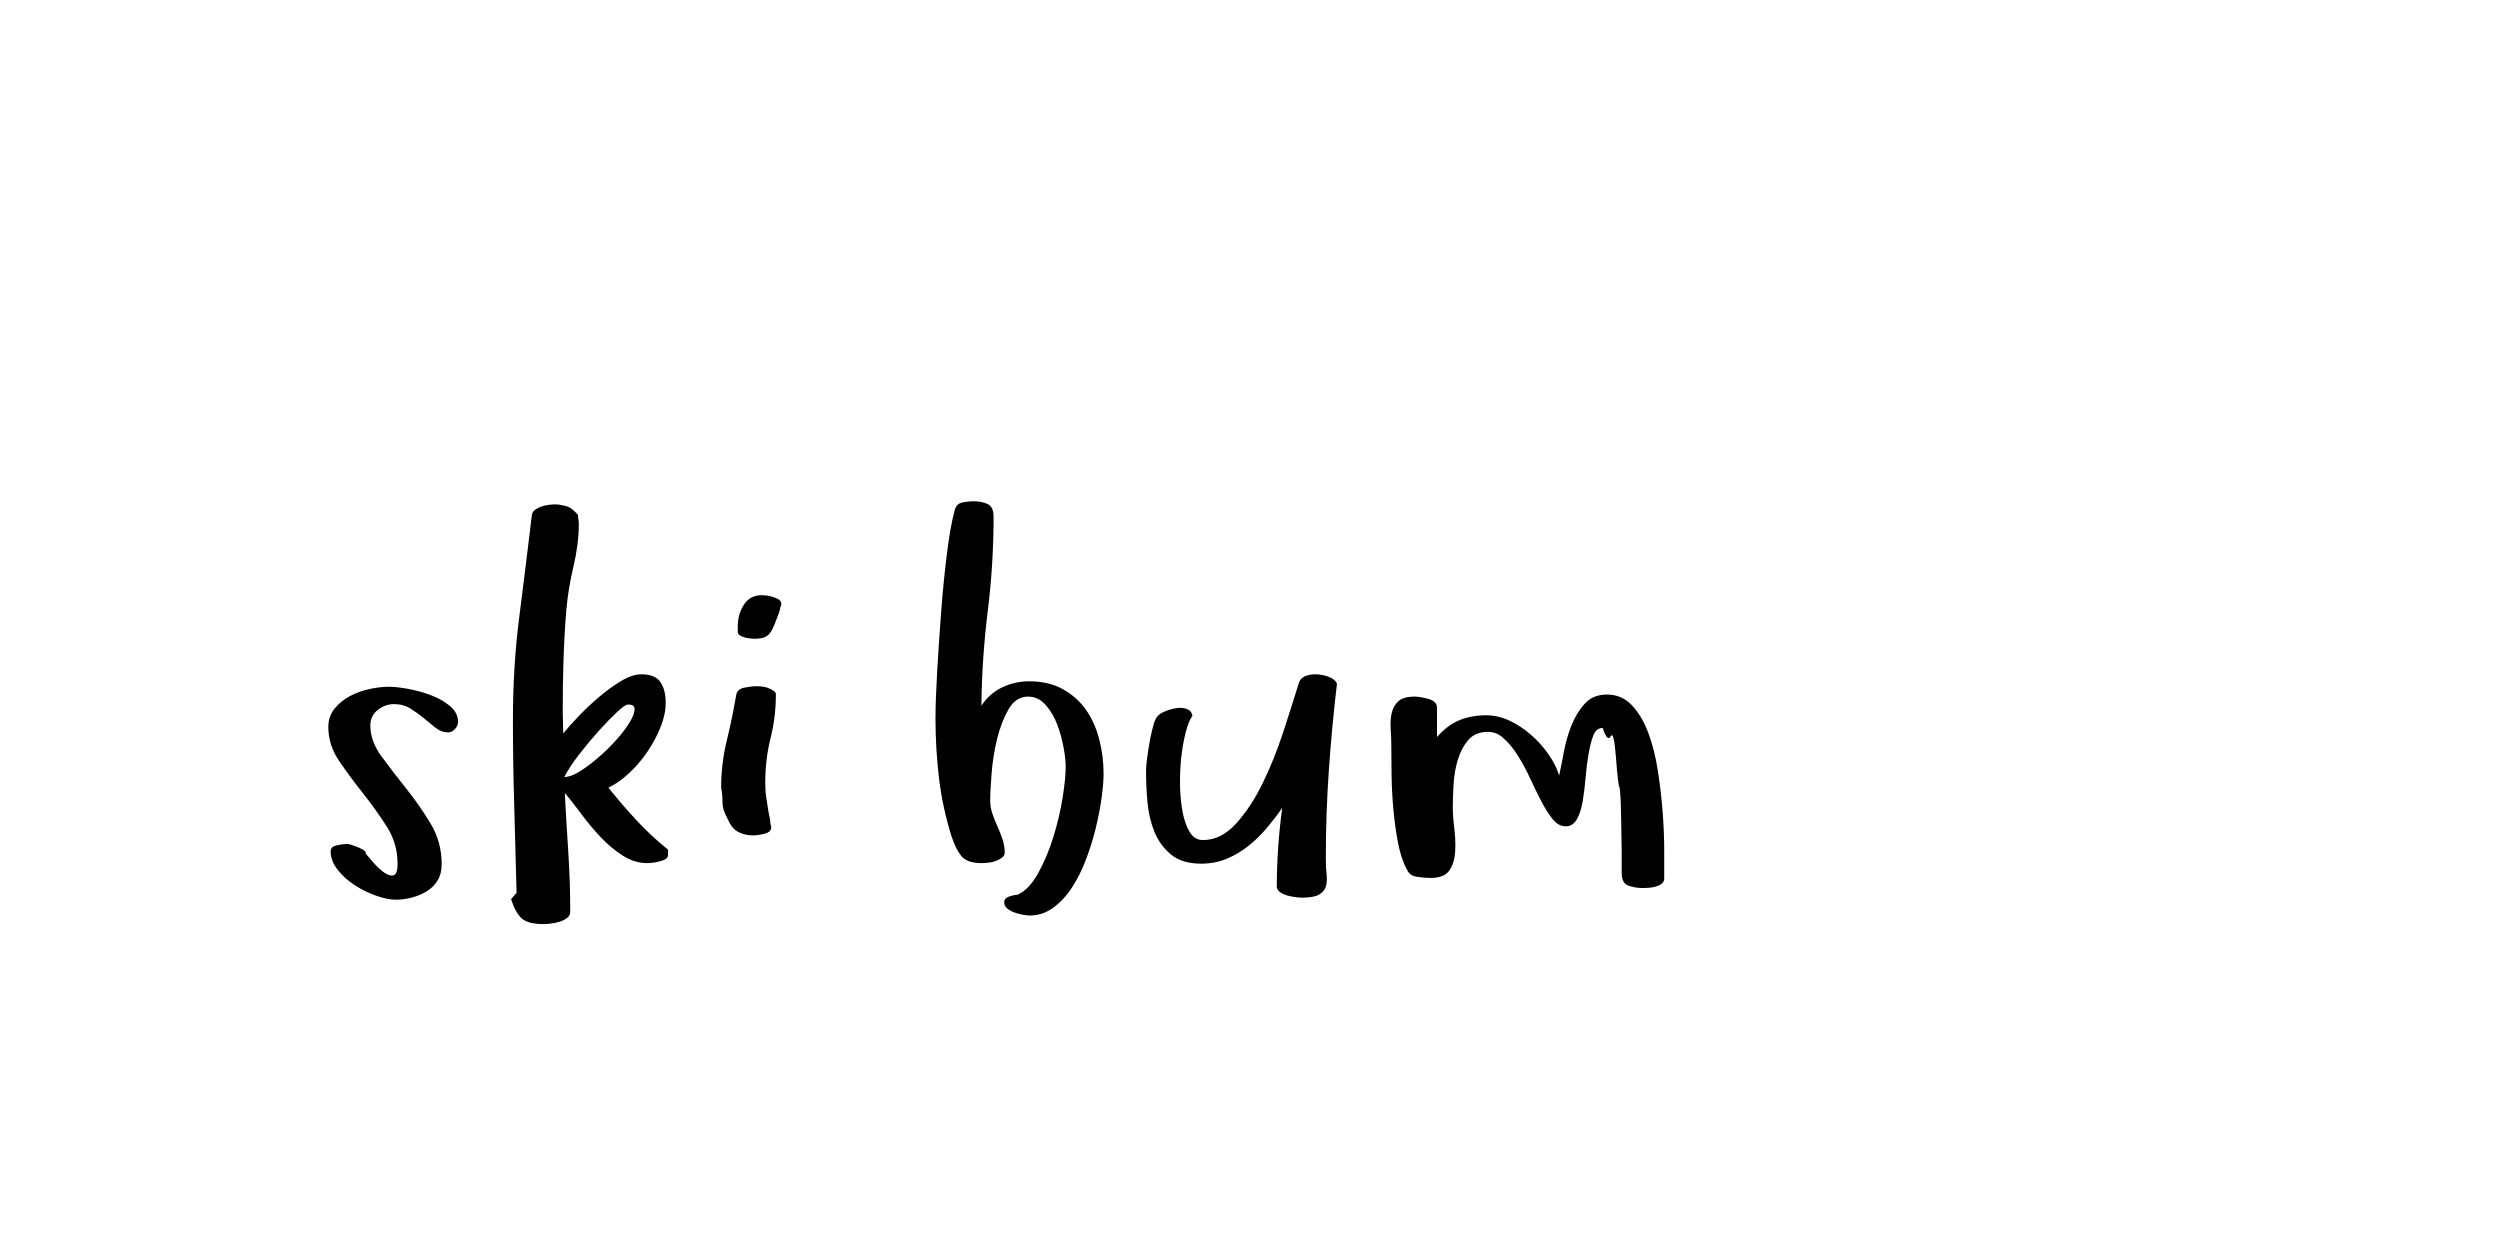 <?xml version="1.0"?>
<svg version="1.1" xmlns="http://www.w3.org/2000/svg" width="400px" height="200px" style="border: dashed 2px #aaa"><path fill="#" d="M52.532,116.311q0-1.702,0.996-2.926t2.428-1.992t3.134-1.141t3.154-0.374q1.121,0,2.988,0.332t3.652,0.996t3.092,1.743t1.307,2.532q0,0.664-0.498,1.183t-1.038,0.519q-1.121,0-2.034-0.726t-1.888-1.536t-2.137-1.536t-2.615-0.726t-2.635,0.934t-1.183,2.469q0,2.532,1.785,4.96t3.922,5.105t3.922,5.624t1.785,6.516q0,1.536-0.643,2.594t-1.702,1.722t-2.386,1.017t-2.573,0.353q-1.37,0-3.196-0.643t-3.445-1.702t-2.719-2.469t-1.1-2.947q0-0.747,1.058-0.955t1.556-0.208q0.249,0,0.768,0.166t1.017,0.374t0.892,0.457t0.311,0.54q0.415,0.498,1.266,1.473t1.702,1.577t1.494,0.436t0.643-1.868q0-3.237-1.743-5.956t-3.798-5.312t-3.798-5.146t-1.743-5.458z M81.778,143.87l0.872-1.038q-0.166-6.973-0.374-13.904t-0.208-13.779q0-8.508,1.017-16.456t2.013-16.29q0.083-0.498,0.477-0.809t0.975-0.519t1.183-0.291t1.1-0.083q0.664,0,1.66,0.249t1.992,1.453q0,0.415,0.062,0.726t0.062,0.726q0,3.154-0.851,6.765t-1.141,6.931q-0.332,4.067-0.457,8.052t-0.125,8.093l0.083,3.652q0.83-1.038,2.366-2.656t3.32-3.134t3.569-2.594t3.237-1.079q2.2,0,3.051,1.245t0.851,3.279q0,1.868-0.809,3.901t-2.117,3.964t-2.968,3.466t-3.279,2.283q2.2,2.739,4.503,5.229t5.043,4.69l0,0.955q-0.083,0.415-0.519,0.623t-0.955,0.332t-1.017,0.187t-0.83,0.062q-2.034,0-3.922-1.204t-3.528-2.947t-3.092-3.694t-2.656-3.403q0.249,4.773,0.56,9.525t0.311,9.525q0,0.581-0.519,0.975t-1.204,0.602t-1.39,0.291t-1.162,0.083q-2.449,0-3.466-0.892t-1.722-3.092z M90.287,124.321q1.038,0,2.469-0.892t2.968-2.22t2.864-2.802t2.137-2.802t0.809-2.137t-1.121-0.726q-0.415,0-1.702,1.204t-2.864,2.947t-3.154,3.777t-2.407,3.652z M115.383,126.023q0-3.818,0.892-7.491t1.515-7.325q0.166-0.955,1.307-1.183t1.93-0.228q1.37,0,2.2,0.415q0.332,0.166,0.623,0.374t0.291,0.54q0,3.569-0.851,6.973t-0.851,7.222q0,1.287,0.187,2.428t0.353,2.262l0.249,1.204q0,0.332,0.042,0.581t0.125,0.581q0,0.747-1.058,1.017t-1.847,0.27q-1.204,0-2.22-0.477t-1.598-1.639l-0.581-1.204q-0.498-0.955-0.498-2.137t-0.208-2.179z M118.039,101.038l0-0.789q0-1.951,0.975-3.486t2.926-1.536q0.249,0,0.477,0.042t0.477,0.042q0.498,0.083,1.307,0.394t0.809,0.975l0,0.083q-0.166,0.332-0.208,0.685t-0.208,0.602l0.083-0.083q-0.498,1.287-0.809,2.075t-0.685,1.266t-0.934,0.685t-1.598,0.208q-0.166,0-0.581-0.042t-0.892-0.166t-0.809-0.332t-0.332-0.623z M149.679,114.941q0-2.905,0.27-7.554t0.643-9.587t0.934-9.359t1.224-6.786q0.249-1.038,1.183-1.245t1.888-0.208q1.287,0,2.22,0.457t0.934,1.992q0,7.554-0.934,15.128t-1.017,15.128q1.287-1.951,3.32-2.926t4.316-0.975q3.154,0,5.437,1.287t3.694,3.32t2.096,4.711t0.685,5.458q0,1.536-0.311,3.839t-0.934,4.856t-1.577,5.063t-2.262,4.503t-3.009,3.217t-3.735,1.224q-0.415,0-1.1-0.125t-1.37-0.374t-1.141-0.643t-0.457-0.975q0-0.664,0.809-0.934t1.307-0.27q1.868-0.83,3.32-3.466t2.428-5.79t1.473-6.246t0.498-5.043q0-1.121-0.332-2.988t-1.017-3.694t-1.868-3.154t-2.802-1.328q-1.951,0-3.113,2.013t-1.826,4.69t-0.892,5.52t-0.228,4.462q0,1.038,0.353,2.054t0.809,2.034t0.809,2.075t0.353,2.096q0,0.498-0.436,0.83t-1.017,0.54t-1.224,0.27t-0.975,0.062q-2.366,0-3.279-1.121t-1.577-3.154q-1.453-4.607-2.013-9.359t-0.56-9.525z M183.367,123.367q0-0.83,0.187-2.2t0.436-2.719t0.581-2.511t0.789-1.494q0.332-0.332,1.141-0.664t1.702-0.477t1.66,0.125t0.934,1.1q-0.581,0.747-1.058,2.552t-0.726,4.005q-0.208,1.868-0.208,3.86l0,0.706q0.042,2.324,0.415,4.275t1.141,3.217t2.137,1.266q2.905,0,5.312-2.677t4.275-6.537t3.279-8.197t2.407-7.574q0.249-0.955,1.183-1.287t2.013-0.228t1.93,0.519t1.017,0.996q-0.83,6.973-1.307,13.945t-0.477,14.028q0,1.37,0.125,2.511t-0.125,1.951t-1.1,1.287t-2.719,0.477q-0.415,0-1.058-0.083t-1.328-0.27t-1.162-0.56t-0.477-0.872q0-3.071,0.228-6.309t0.643-6.267q-1.121,1.619-2.469,3.217t-2.968,2.885t-3.486,2.054t-4.026,0.768q-3.071,0-4.835-1.453t-2.656-3.632t-1.121-4.752t-0.228-4.98z M222.512,116.622q-0.104-1.39,0.166-2.552t1.079-1.888t2.594-0.726q0.415,0,1.017,0.104t1.183,0.27t0.975,0.498t0.394,0.913l0,4.69q1.619-1.868,3.528-2.677t4.358-0.809q1.868,0,3.694,0.851t3.445,2.262t2.802,3.113t1.722,3.403q0.332-1.536,0.747-3.756t1.224-4.254t2.137-3.486t3.528-1.453q2.366,0,3.984,1.702t2.635,4.42t1.536,6.08t0.768,6.641t0.249,6.122l0,4.462q0,0.498-0.374,0.809t-0.934,0.477t-1.162,0.208t-0.934,0.042q-1.287,0-2.345-0.394t-1.058-2.013l0-3.735t-0.083-4.835t-0.291-5.188t-0.54-4.711t-0.851-3.403t-1.266-1.328q-1.038,0-1.494,1.162t-0.768,2.947t-0.477,3.777t-0.457,3.777t-0.934,2.926t-1.764,1.141q-1.204,0-2.117-1.141t-1.805-2.843t-1.785-3.652t-1.971-3.652q-1.079-1.743-2.324-2.822q-1.121-1.038-2.532-0.996l-0.208,0q-1.868,0.083-2.926,1.349t-1.619,3.092t-0.685,3.922t-0.125,3.673q0,1.494,0.249,3.486q0.166,1.328,0.166,2.532q0,0.623-0.042,1.204q-0.125,1.743-0.934,2.926t-3.009,1.183q-0.83,0-2.075-0.166t-1.66-1.121q-0.955-1.702-1.453-4.296t-0.747-5.354t-0.291-5.479t-0.042-4.669q0-1.37-0.104-2.76z"/><path fill="#" d=""/></svg>

